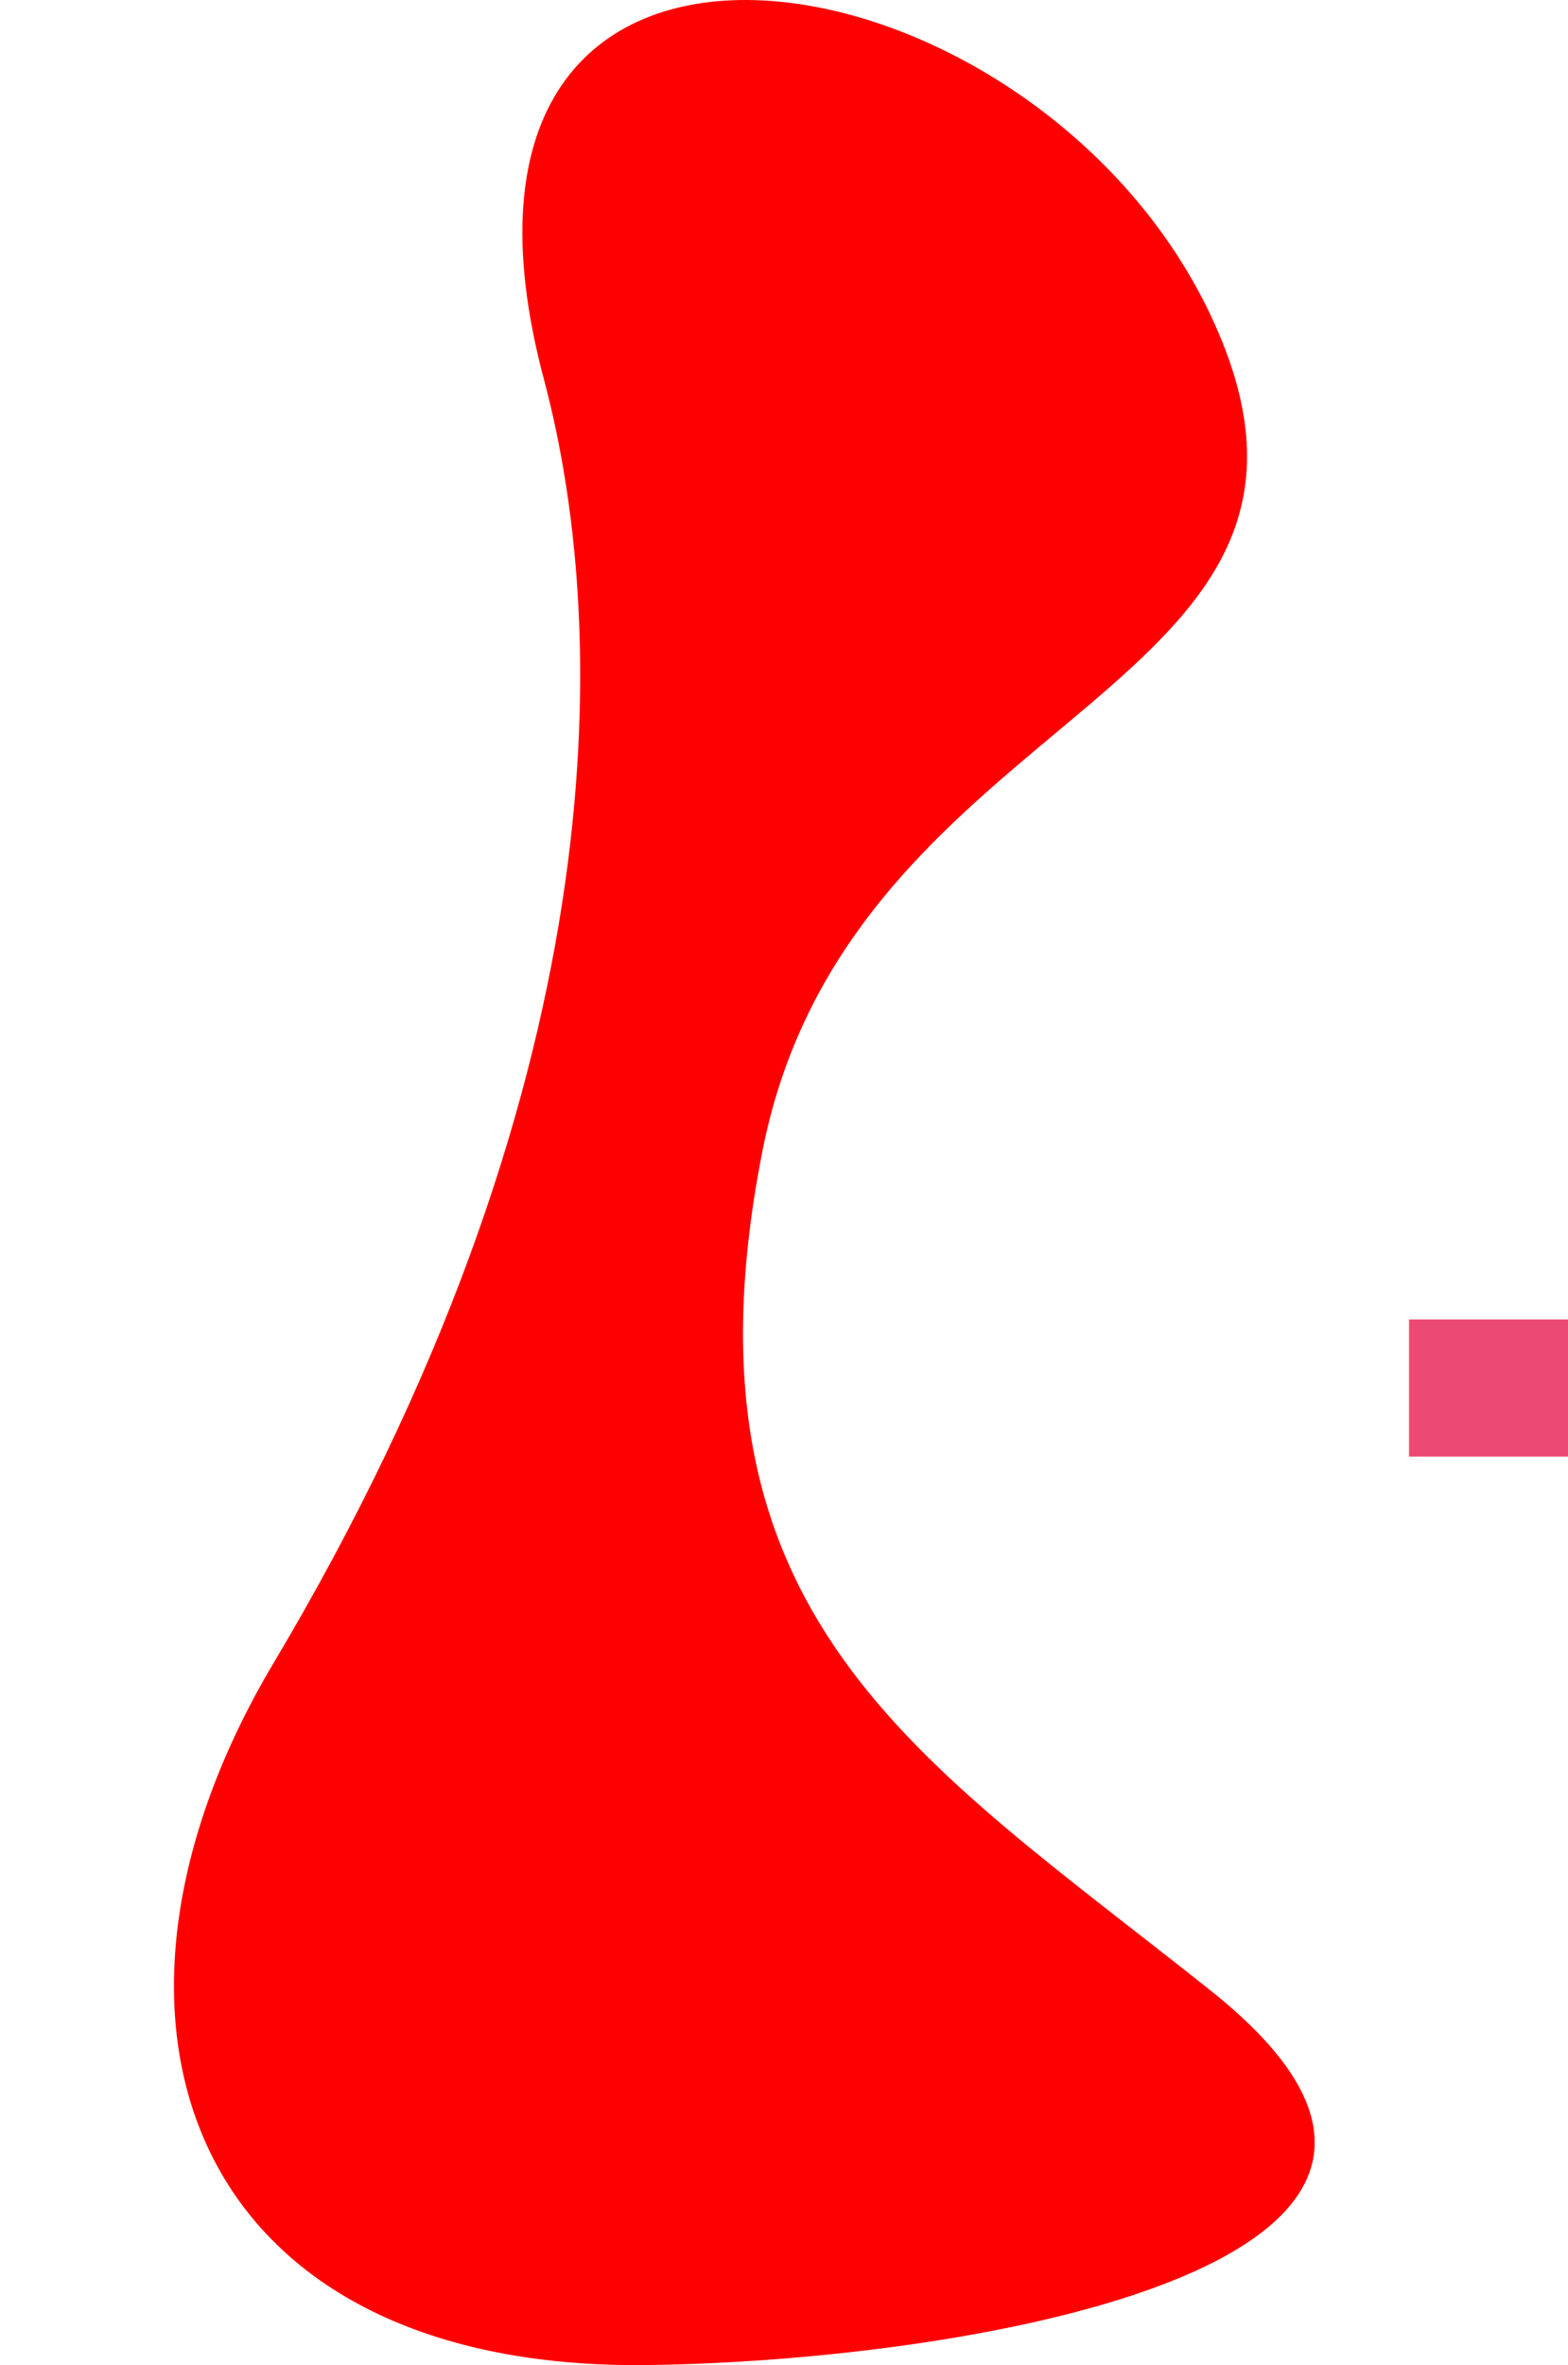 <?xml version="1.0" encoding="iso-8859-1"?>
<!-- Generator: Adobe Illustrator 16.0.0, SVG Export Plug-In . SVG Version: 6.00 Build 0)  -->
<!DOCTYPE svg PUBLIC "-//W3C//DTD SVG 1.1//EN" "http://www.w3.org/Graphics/SVG/1.1/DTD/svg11.dtd">
<svg version="1.1" xmlns="http://www.w3.org/2000/svg" xmlns:xlink="http://www.w3.org/1999/xlink" x="0px" y="0px"
	 width="545.291px" height="821.899px" viewBox="0 0 545.291 821.899" style="enable-background:new 0 0 545.291 821.899;"
	 xml:space="preserve">
<g id="bone">
	<g id="Layer_14">
		<path style="fill:#FF0000;" d="M189.167,131.876c-50.714-190.18,170-154,232-22s-125.031,133.217-156,289.999
			c-32,162,54.139,210.857,156,292c118,94-81.992,128.576-196,130c-160,2-203.556-120.576-130-244
			C213.167,379.876,213.167,221.876,189.167,131.876z"/>
	</g>
	<g id="Layer_8_copy_4">
		<g id="Layer_22">
			<rect x="490.001" y="458.518" style="fill:#EA4A73;" width="55.29" height="47.653"/>
			<rect x="0" y="318.017" style="opacity:0;fill:#B77100;" width="55.29" height="47.653"/>
		</g>
	</g>
</g>
<g id="Layer_1">
</g>
</svg>
